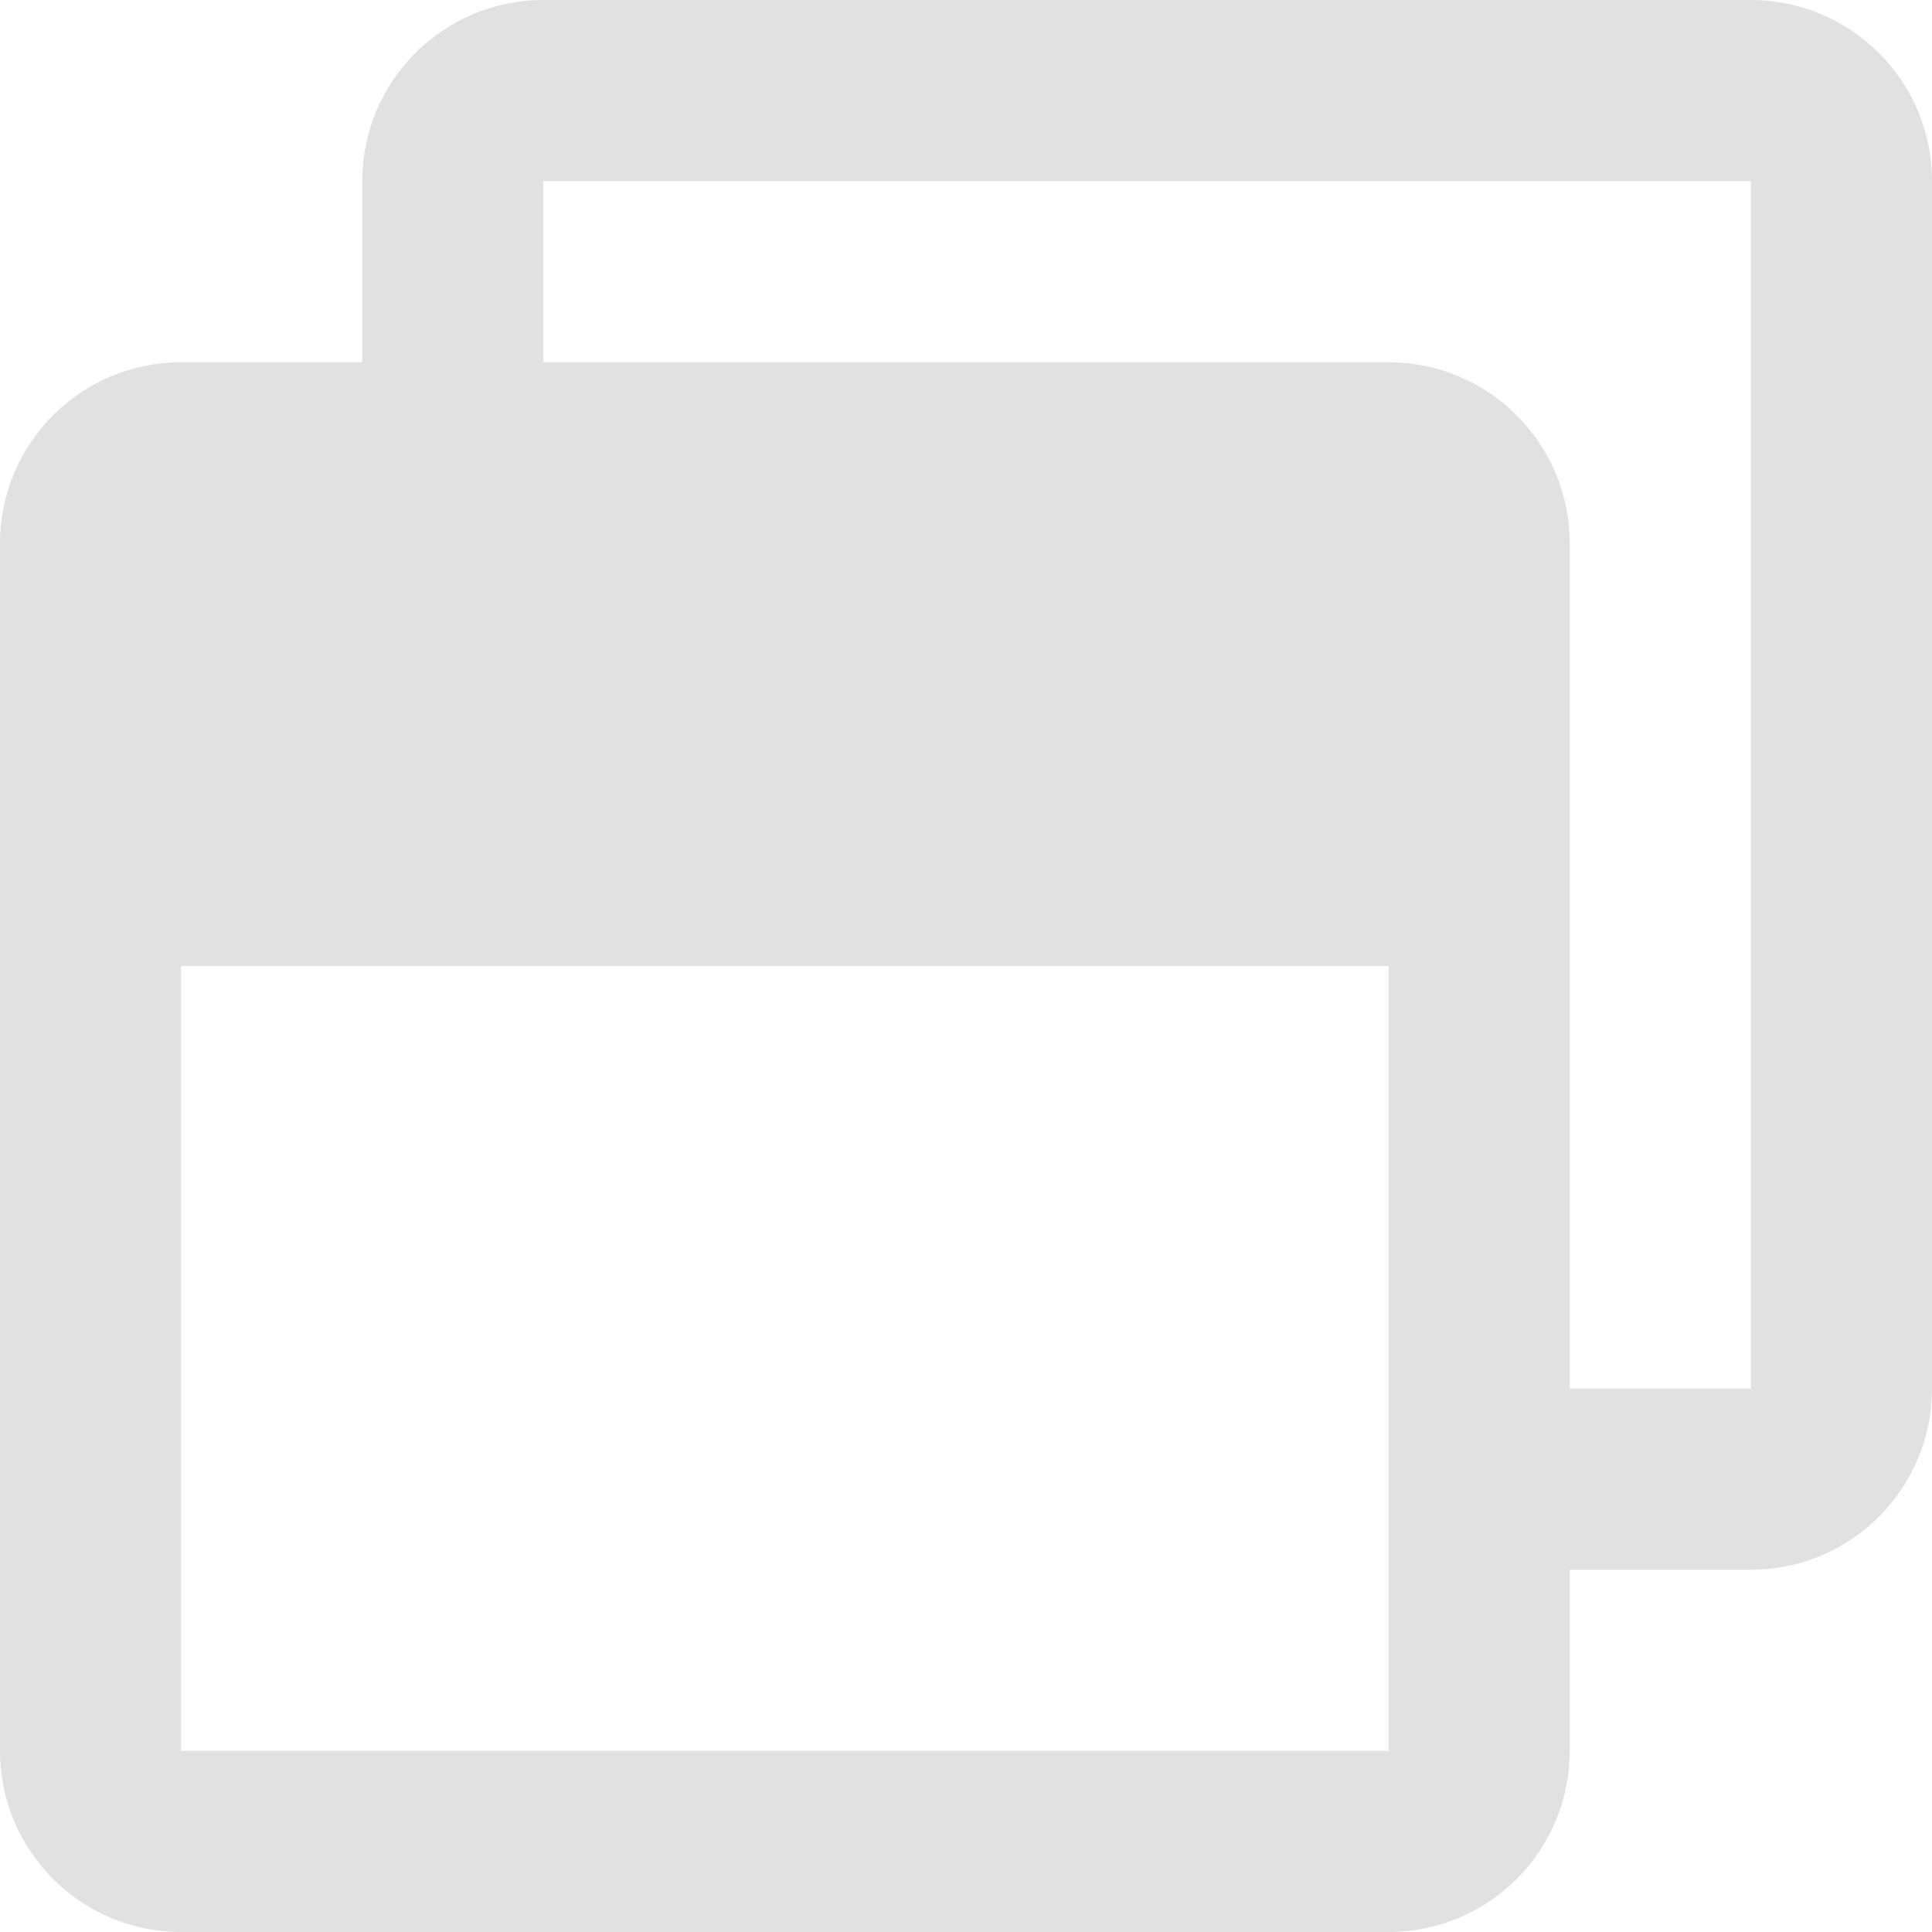 <?xml version="1.0" encoding="UTF-8" standalone="no"?>
<!-- Created with Inkscape (http://www.inkscape.org/) -->

<svg
   width="512"
   height="512"
   viewBox="0 0 135.467 135.467"
   version="1.1"
   id="svg1"
   xml:space="preserve"
   xmlns="http://www.w3.org/2000/svg"
   xmlns:svg="http://www.w3.org/2000/svg"><defs
     id="defs1" /><g
     id="layer1"
     transform="translate(-486.843,-31.421)"><path
       d="m 609.61,31.421 h -84.667 c -7.011,0 -12.7,5.689 -12.7,12.7 v 12.7 h -12.7 c -7.011,0 -12.7,5.689 -12.7,12.7 v 84.667 c 0,7.011 5.689,12.7 12.7,12.7 h 84.667 c 7.011,0 12.7,-5.689 12.7,-12.7 v -12.7 h 12.7 c 7.011,0 12.7,-5.689 12.7,-12.7 V 44.121 c 0,-7.011 -5.689,-12.7 -12.7,-12.7 z M 584.21,154.187 H 499.543 V 99.154 h 84.667 z m 25.4,-25.4 h -12.7 V 69.521 c 0,-7.011 -5.689,-12.7 -12.7,-12.7 h -59.267 v -12.7 h 84.667 z"
       id="path1"
       style="fill:#e1e1e1;fill-opacity:1;stroke-width:0.265" /></g></svg>
